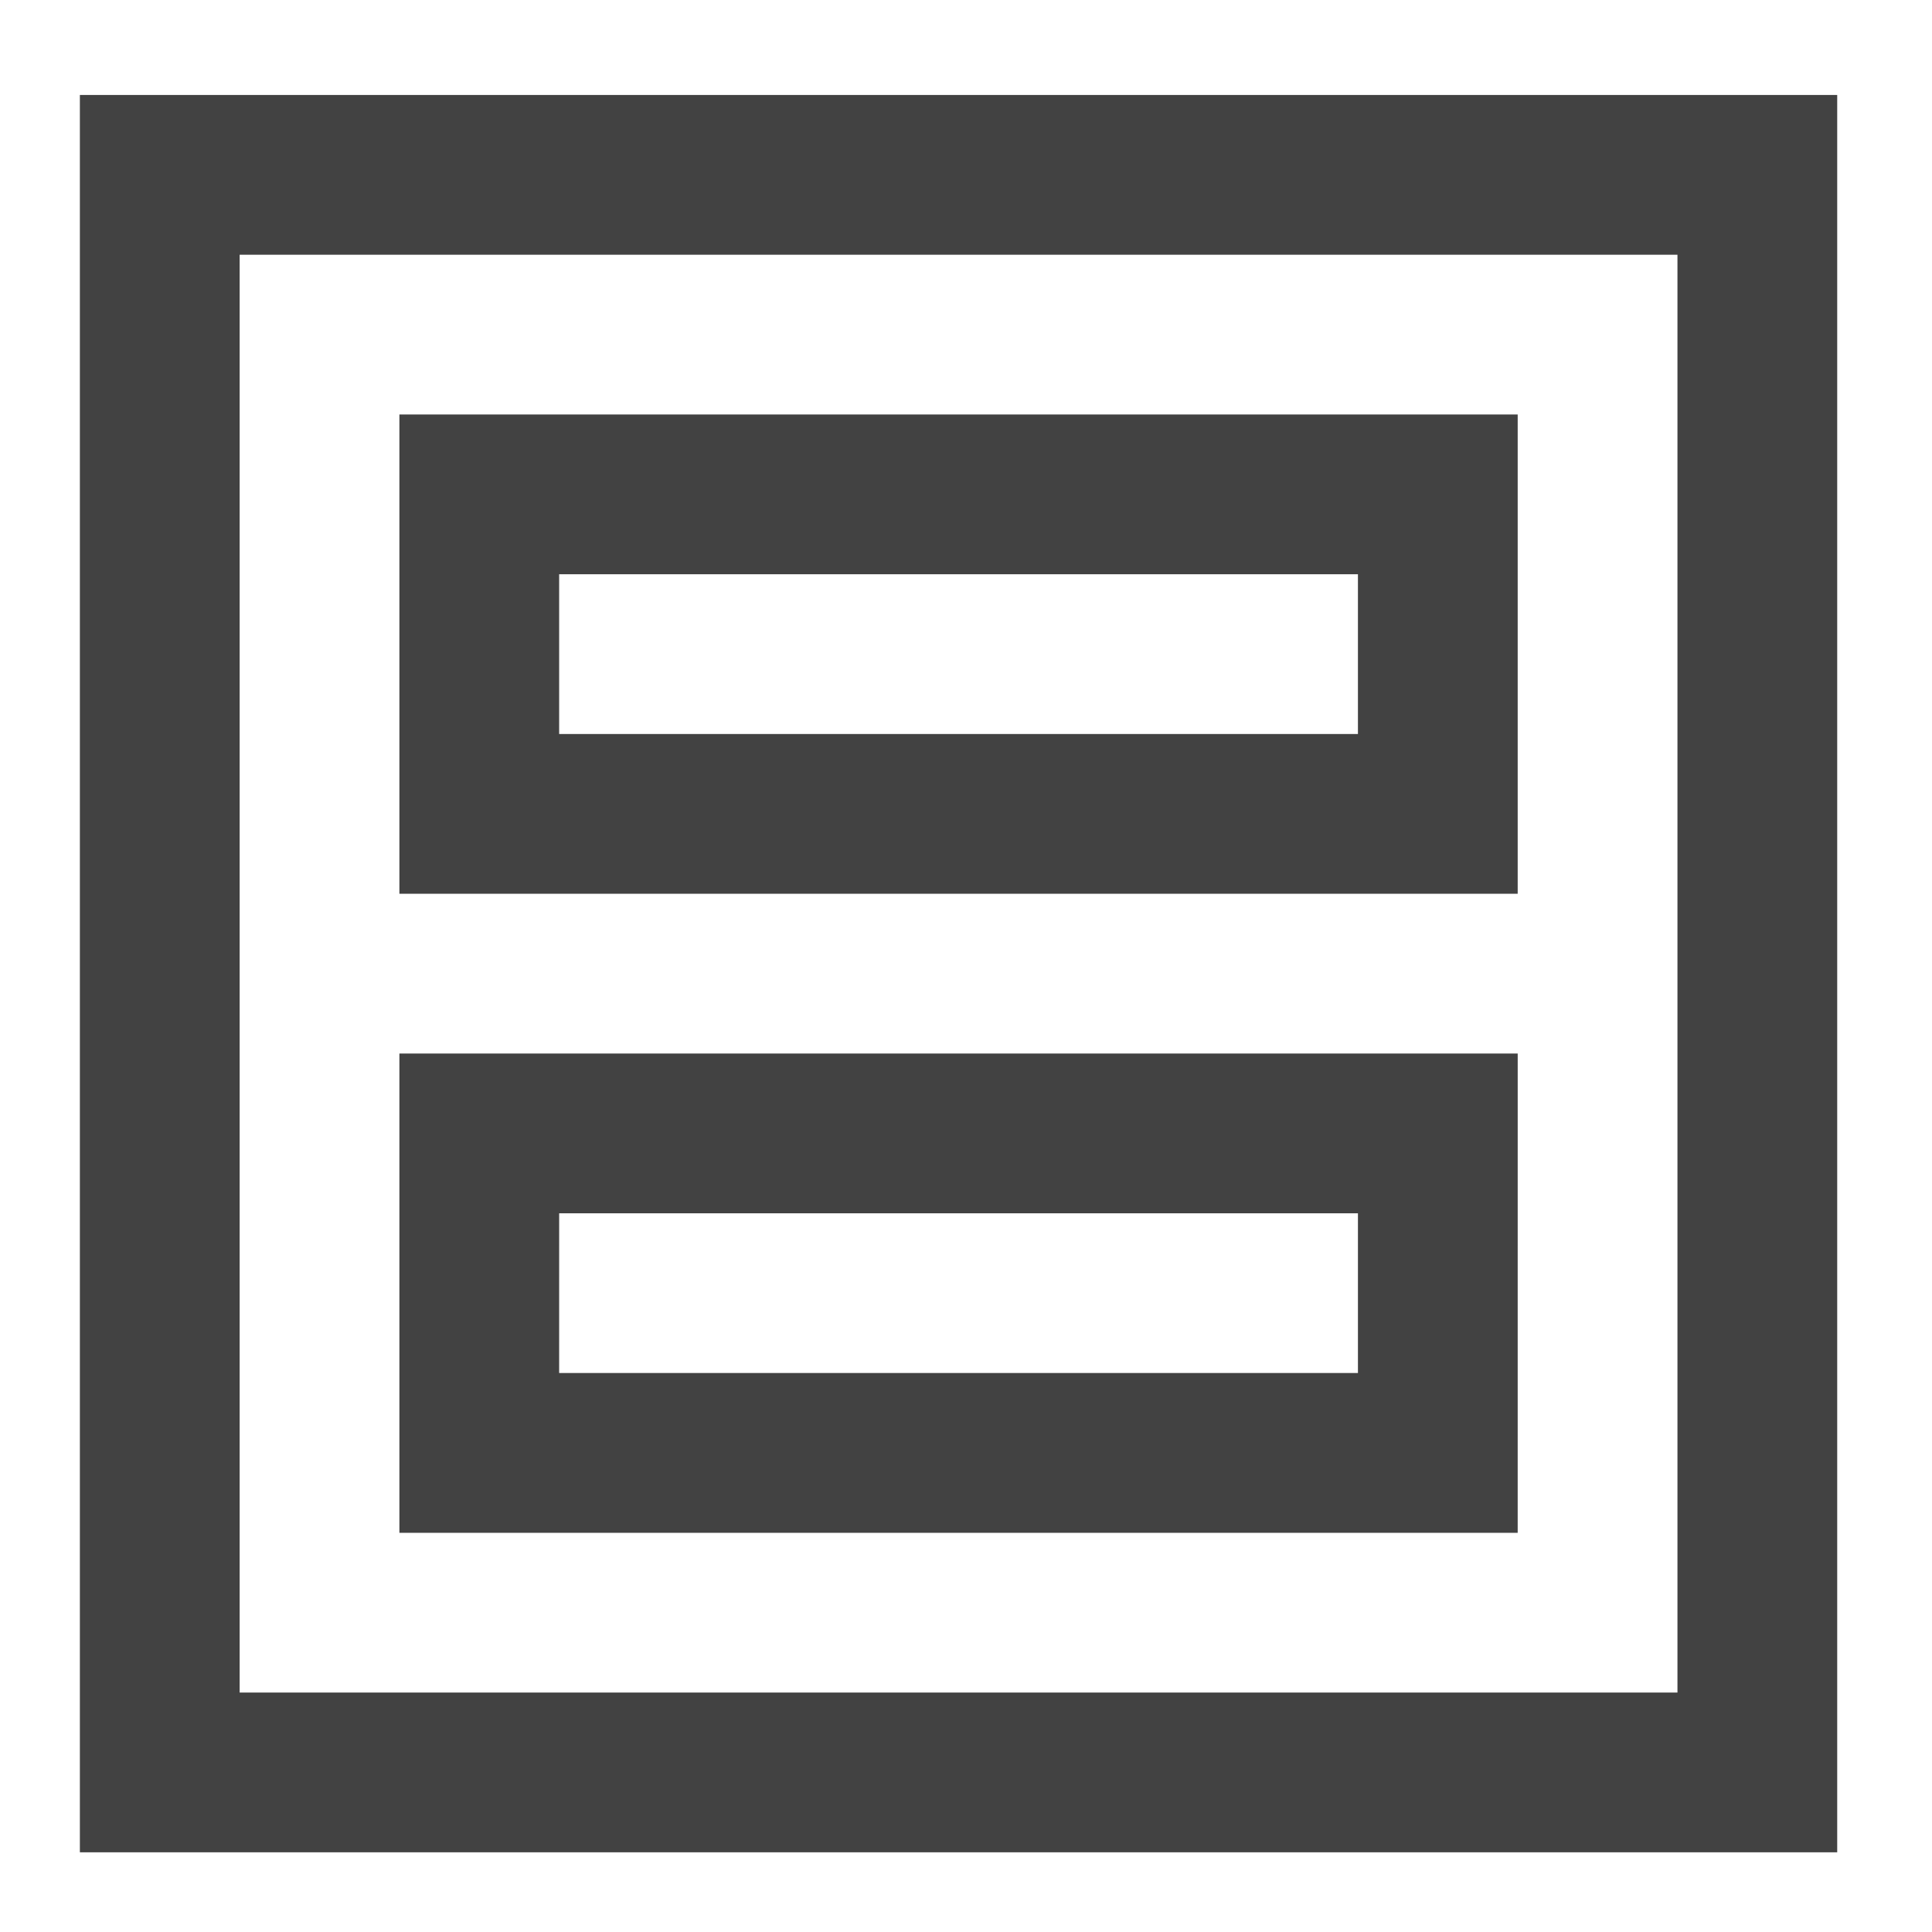 <?xml version="1.0" encoding="UTF-8"?>
<svg xmlns="http://www.w3.org/2000/svg" xmlns:xlink="http://www.w3.org/1999/xlink" width="512pt" height="512pt" viewBox="0 0 512 512" version="1.1">
<g id="surface1">
<path style=" stroke:none;fill-rule:nonzero;fill:rgb(25.882%,25.882%,25.882%);fill-opacity:1;" d="M 21.168 25.168 L 21.168 490.879 L 486.879 490.879 L 486.879 25.168 Z M 63.508 67.508 L 444.543 67.508 L 444.543 448.543 L 63.508 448.543 Z M 63.508 67.508 "/>
<path style=" stroke:none;fill-rule:nonzero;fill:rgb(25.882%,25.882%,25.882%);fill-opacity:1;" d="M 402.207 279.191 L 105.844 279.191 L 105.844 406.207 L 402.203 406.207 Z M 359.867 321.531 L 359.867 363.867 L 148.18 363.867 L 148.184 321.531 Z M 359.867 321.531 "/>
<path style=" stroke:none;fill-rule:nonzero;fill:rgb(25.882%,25.882%,25.882%);fill-opacity:1;" d="M 402.203 109.844 L 105.844 109.844 L 105.844 236.855 L 402.203 236.855 Z M 359.867 152.18 L 359.867 194.52 L 148.18 194.52 L 148.18 152.18 Z M 359.867 152.18 "/>
</g>
</svg>
